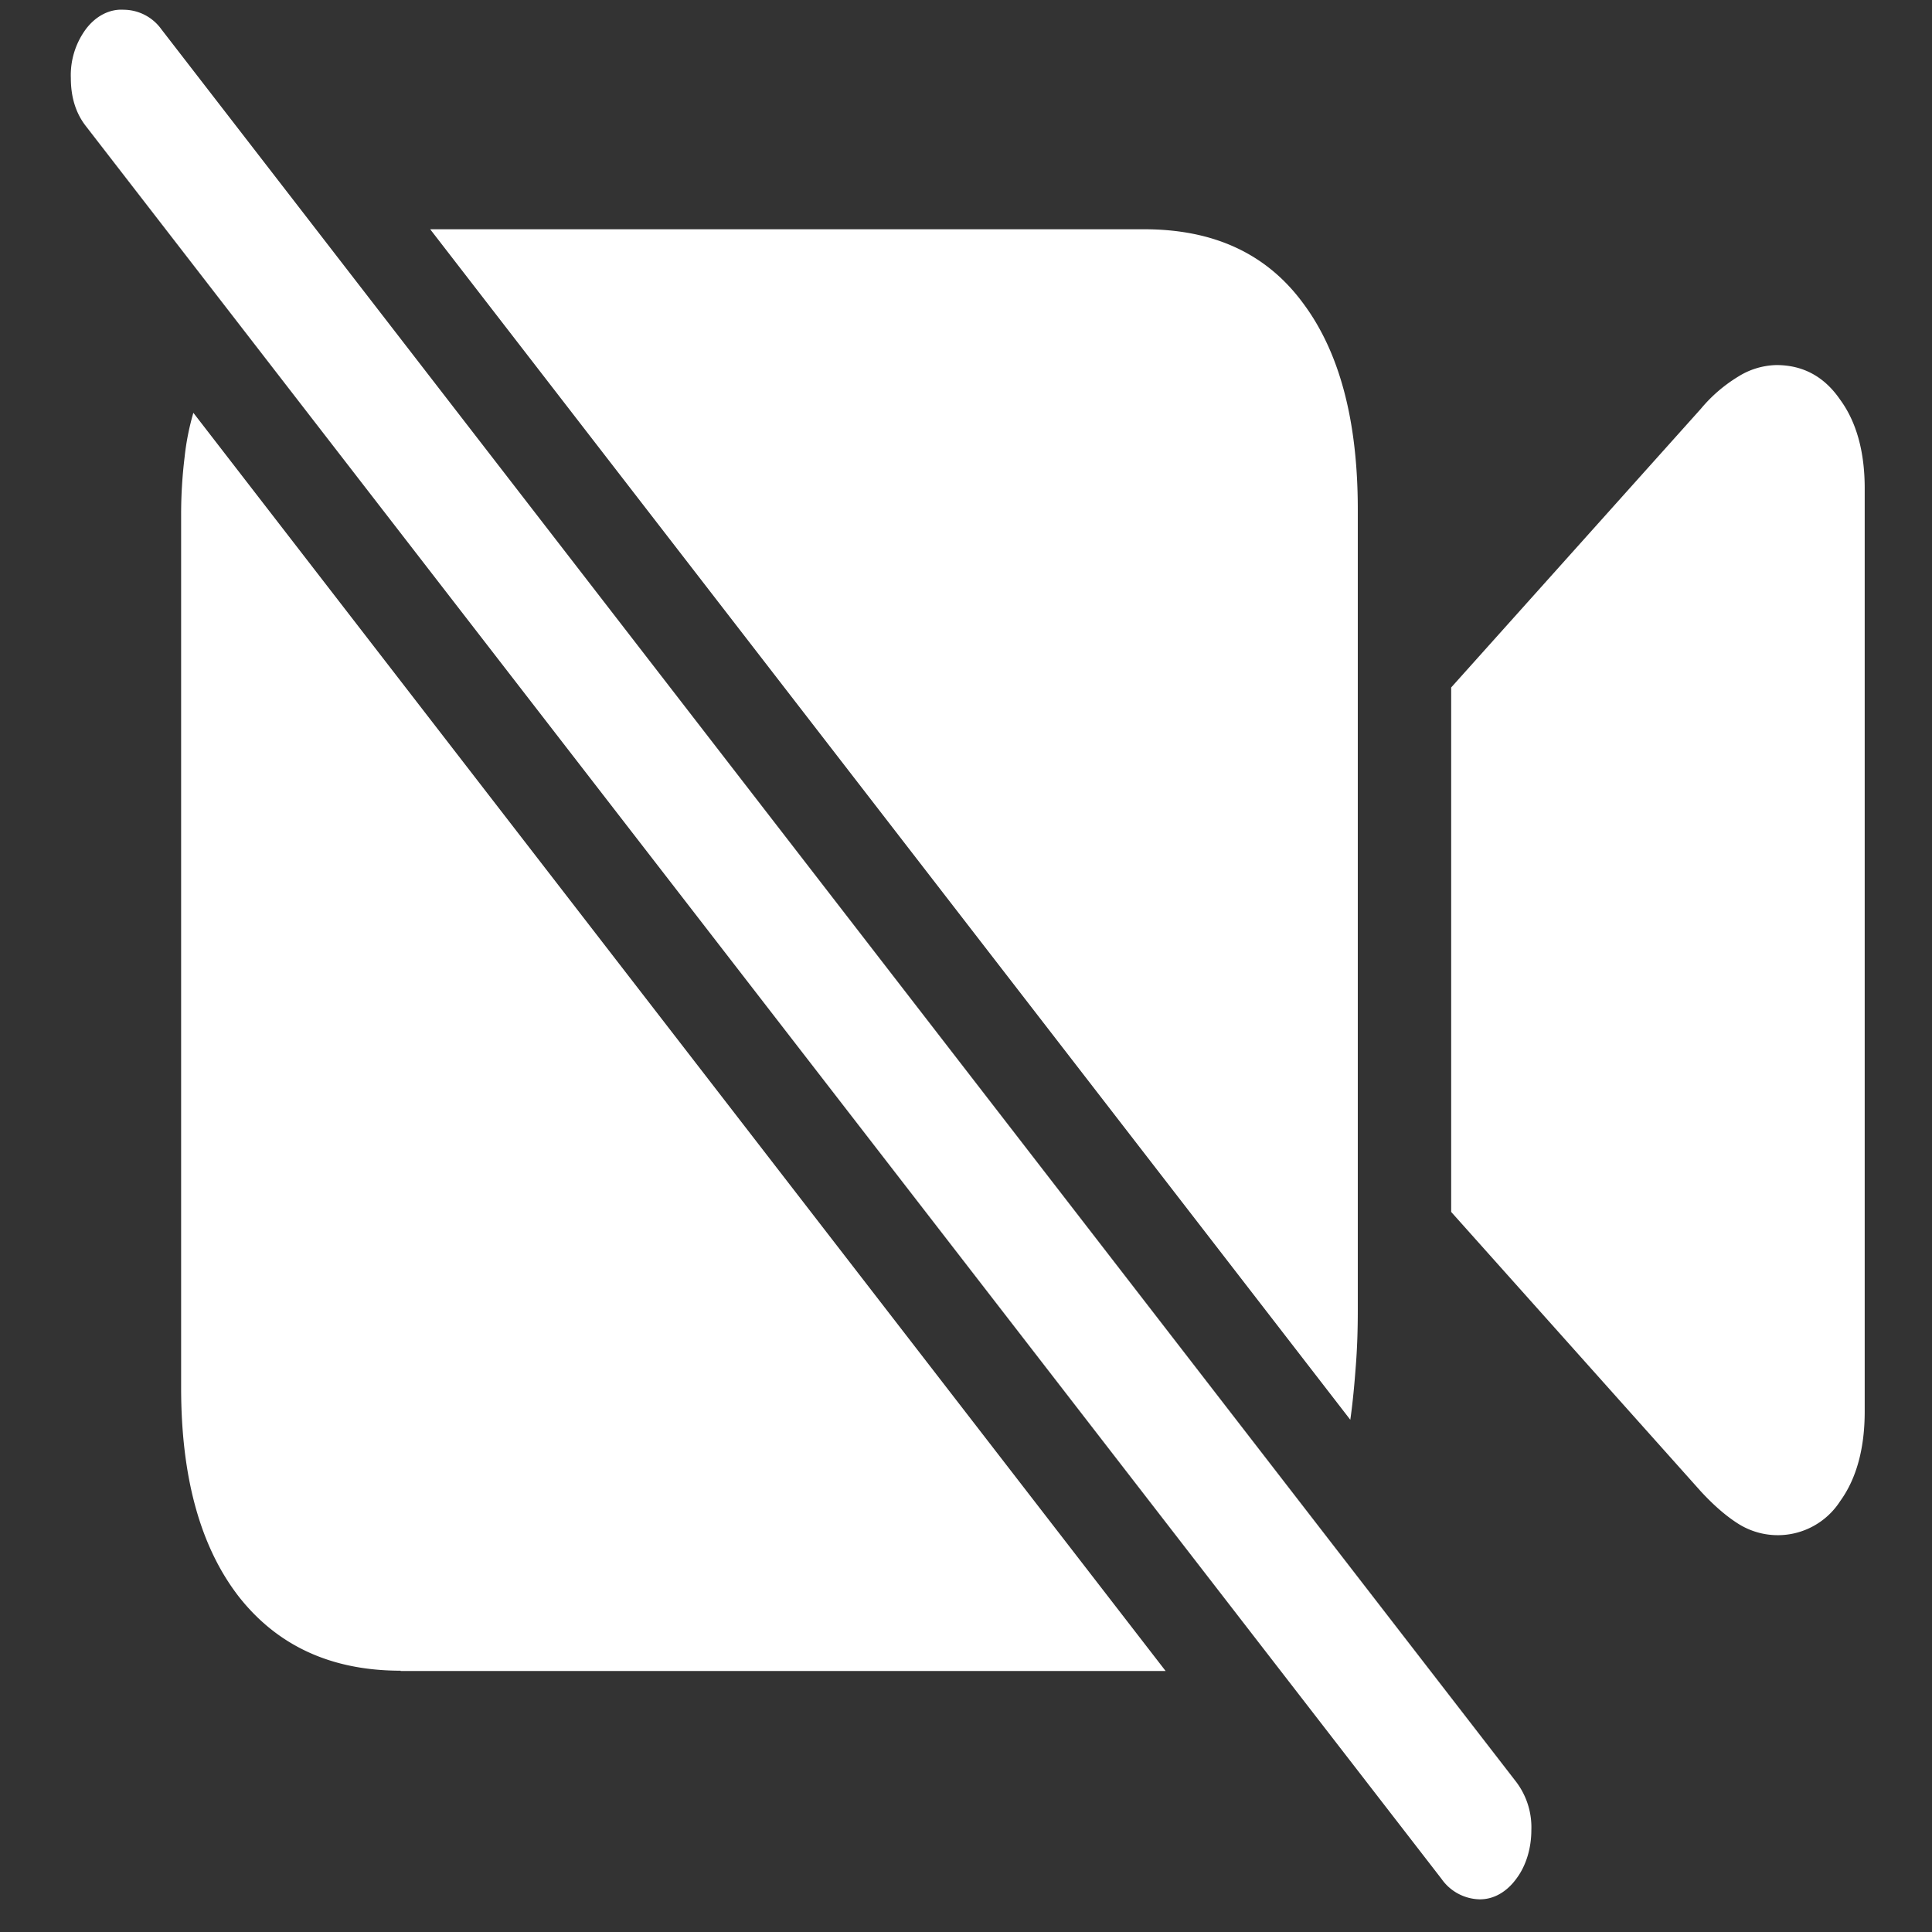 <svg xmlns="http://www.w3.org/2000/svg" width="24" height="24"><rect width="100%" height="100%" fill="#333333" stroke="none"/><path style="stroke:none;fill-rule:nonzero;fill:#fff;fill-opacity:1" d="M4.977 20.758h9.503L2.402 5.128a3.167 3.167 0 0 0-.109.552 5.88 5.88 0 0 0-.043.695v10.863c0 1.114.238 1.977.715 2.594.484.617 1.156.922 2.012.922Zm9.238-17.91H5.344l11.43 14.789c.03-.211.05-.426.066-.64.02-.243.027-.481.027-.72V6.328c0-1.101-.226-1.957-.683-2.566-.454-.614-1.11-.914-1.97-.914Zm3.812 12.207 3.102 3.472c.148.16.3.297.46.399a.921.921 0 0 0 1.27-.278c.203-.28.305-.656.305-1.113V6.066c0-.453-.102-.824-.305-1.101-.199-.29-.464-.43-.793-.43a.93.93 0 0 0-.476.145 1.86 1.86 0 0 0-.461.398L18.027 8.54Zm-.12 8.285a.593.593 0 0 0 .468.254c.176.004.34-.09.46-.254.122-.16.188-.38.188-.606a.934.934 0 0 0-.187-.597L2.004.363a.58.58 0 0 0-.469-.242C1.36.11 1.188.2 1.066.363A.964.964 0 0 0 .88.97c0 .238.062.437.187.597Zm0 0"/></svg>